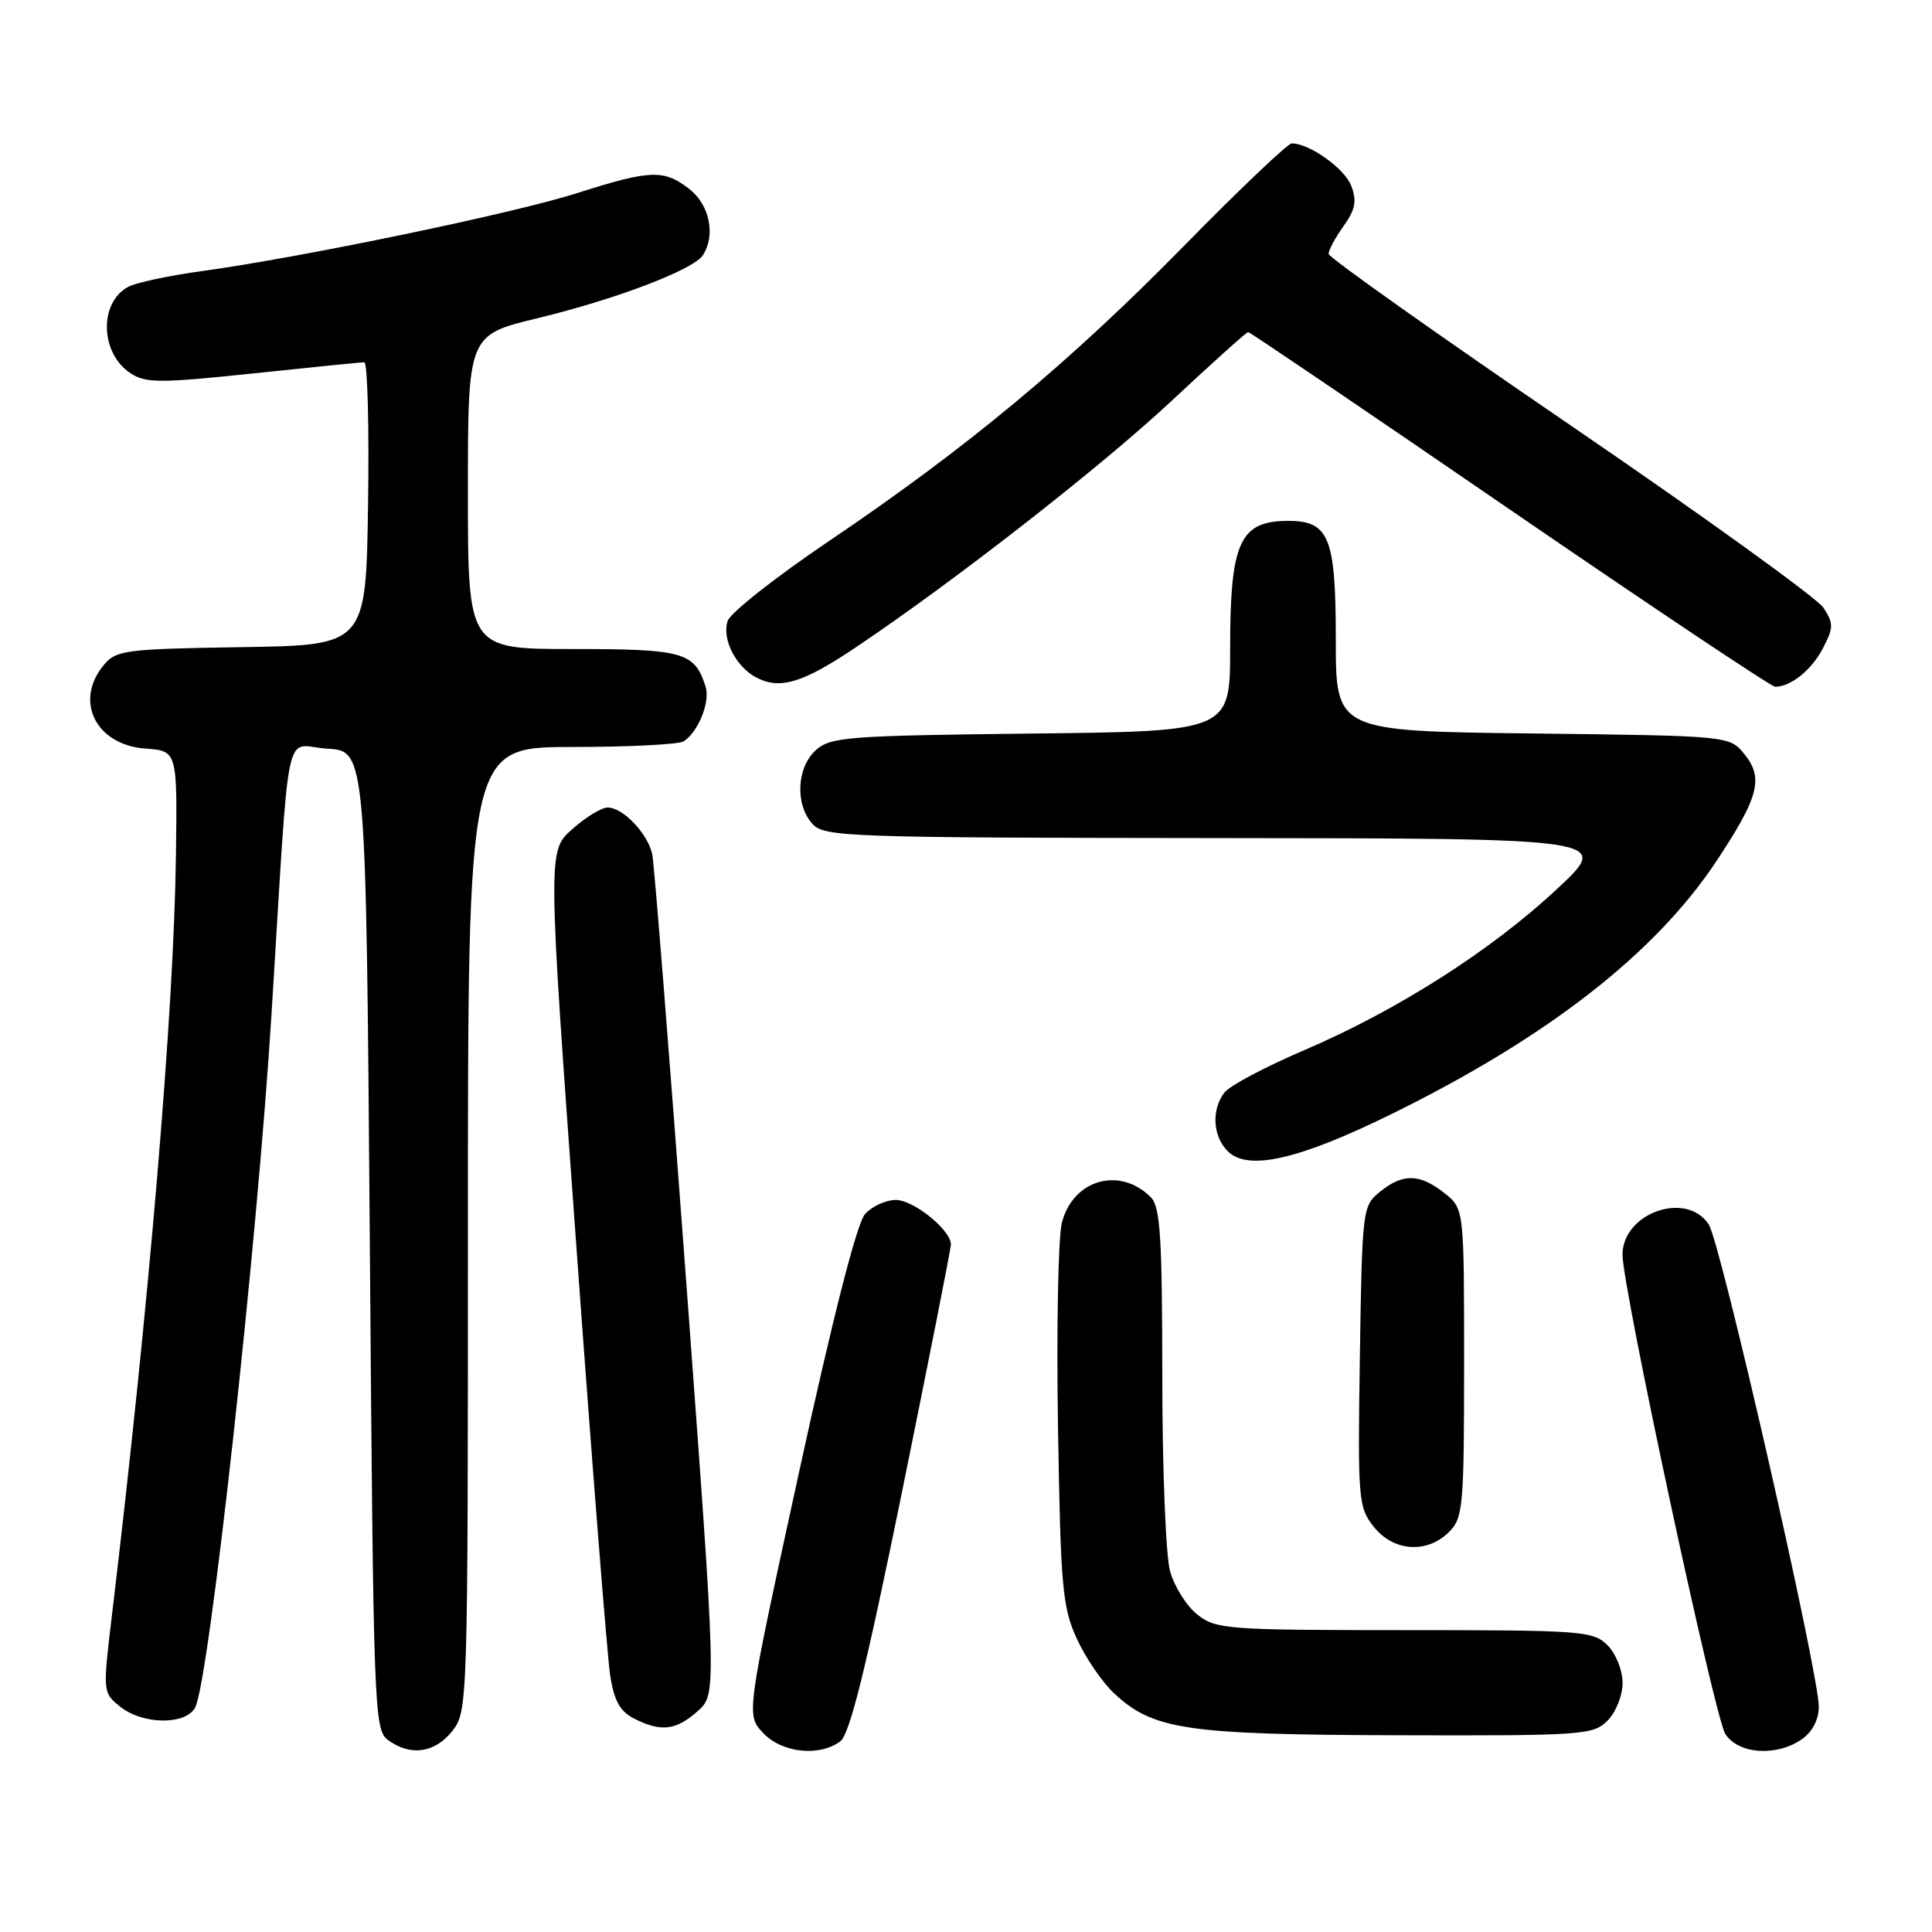 <?xml version="1.0" encoding="UTF-8" standalone="no"?>
<!DOCTYPE svg PUBLIC "-//W3C//DTD SVG 1.1//EN" "http://www.w3.org/Graphics/SVG/1.1/DTD/svg11.dtd" >
<svg xmlns="http://www.w3.org/2000/svg" xmlns:xlink="http://www.w3.org/1999/xlink" version="1.1" viewBox="0 0 256 256">
 <g >
 <path fill="currentColor"
d=" M 59.93 229.37 C 61.98 226.76 62.00 225.96 62.00 162.87 C 62.00 99.00 62.00 99.00 75.75 98.98 C 83.31 98.98 90.00 98.64 90.60 98.23 C 92.56 96.93 94.13 92.98 93.49 90.97 C 92.04 86.41 90.60 86.00 75.93 86.00 C 62.00 86.00 62.00 86.00 62.00 65.20 C 62.00 44.39 62.00 44.39 71.25 42.16 C 81.72 39.62 91.92 35.73 93.15 33.80 C 94.84 31.13 94.03 27.17 91.37 25.07 C 87.99 22.42 86.22 22.48 76.50 25.58 C 68.09 28.27 39.96 34.11 26.69 35.93 C 22.39 36.52 18.03 37.45 17.00 38.00 C 13.08 40.10 13.26 46.81 17.30 49.46 C 19.31 50.78 21.19 50.78 33.54 49.48 C 41.22 48.67 47.85 48.00 48.27 48.00 C 48.70 48.00 48.92 56.44 48.77 66.75 C 48.50 85.50 48.50 85.50 32.00 85.75 C 16.61 85.99 15.38 86.15 13.75 88.12 C 9.79 92.88 12.70 98.72 19.27 99.19 C 23.50 99.50 23.50 99.50 23.31 113.50 C 23.04 134.01 19.77 172.75 14.85 213.88 C 13.61 224.22 13.61 224.27 15.91 226.13 C 18.89 228.54 24.61 228.61 25.86 226.25 C 27.71 222.77 34.04 165.31 35.97 134.50 C 38.48 94.22 37.51 98.86 43.35 99.20 C 48.50 99.50 48.50 99.50 49.00 164.33 C 49.48 227.05 49.56 229.21 51.44 230.58 C 54.40 232.75 57.63 232.28 59.93 229.37 Z  M 111.33 230.75 C 112.59 229.83 114.73 221.17 119.52 197.69 C 123.08 180.20 126.00 165.44 126.00 164.90 C 126.00 162.99 121.06 159.00 118.70 159.00 C 117.39 159.00 115.55 159.84 114.63 160.86 C 113.55 162.05 110.41 174.32 105.90 194.97 C 98.86 227.22 98.86 227.22 101.10 229.61 C 103.60 232.27 108.51 232.81 111.33 230.75 Z  M 238.78 230.44 C 240.15 229.48 241.00 227.84 241.00 226.15 C 241.00 221.63 228.01 164.68 226.42 162.25 C 223.48 157.74 215.01 160.70 214.99 166.25 C 214.98 170.57 227.19 227.52 228.61 229.75 C 230.33 232.45 235.41 232.80 238.78 230.44 Z  M 213.00 228.00 C 214.11 226.89 215.00 224.67 215.00 223.00 C 215.00 221.33 214.11 219.11 213.00 218.00 C 211.11 216.11 209.67 216.00 186.13 216.00 C 162.60 216.00 161.13 215.89 158.67 213.95 C 157.24 212.83 155.61 210.24 155.04 208.20 C 154.47 206.17 154.01 194.52 154.01 182.32 C 154.00 163.91 153.74 159.89 152.49 158.64 C 148.37 154.52 142.19 156.28 140.71 162.00 C 140.21 163.93 139.98 176.07 140.19 189.00 C 140.53 210.22 140.77 212.94 142.66 217.09 C 143.81 219.62 146.04 222.90 147.62 224.37 C 152.80 229.21 157.14 229.85 185.25 229.93 C 209.72 230.00 211.10 229.90 213.00 228.00 Z  M 92.43 226.75 C 94.97 224.50 94.97 224.50 90.94 170.00 C 88.72 140.02 86.69 114.48 86.43 113.22 C 85.85 110.47 82.56 107.00 80.52 107.00 C 79.70 107.00 77.58 108.30 75.80 109.89 C 72.57 112.77 72.57 112.77 76.37 165.14 C 78.45 193.94 80.47 219.52 80.85 221.98 C 81.37 225.36 82.15 226.77 84.02 227.72 C 87.59 229.52 89.55 229.30 92.43 226.75 Z  M 192.00 203.00 C 193.87 201.13 194.00 199.67 194.00 180.57 C 194.00 160.15 194.00 160.15 191.37 158.07 C 188.09 155.50 185.90 155.46 182.86 157.91 C 180.54 159.78 180.49 160.19 180.19 179.70 C 179.90 198.72 179.98 199.71 182.02 202.29 C 184.61 205.59 189.09 205.91 192.00 203.00 Z  M 184.50 147.56 C 205.04 137.45 219.29 126.35 227.37 114.20 C 233.05 105.65 233.72 103.11 231.15 99.94 C 229.18 97.50 229.18 97.50 203.09 97.19 C 177.00 96.88 177.00 96.88 177.00 84.77 C 177.00 71.14 176.12 68.99 170.60 69.02 C 164.27 69.05 163.00 71.88 163.00 85.89 C 163.00 96.91 163.00 96.91 136.60 97.20 C 112.29 97.48 110.04 97.65 108.10 99.40 C 105.56 101.71 105.33 106.60 107.65 109.17 C 109.22 110.90 112.24 111.00 161.40 111.05 C 213.50 111.09 213.50 111.09 206.31 117.80 C 197.54 125.98 185.14 133.88 172.78 139.17 C 167.68 141.35 162.94 143.86 162.25 144.76 C 160.50 147.03 160.69 150.55 162.68 152.54 C 165.35 155.21 172.10 153.67 184.50 147.56 Z  M 113.38 85.79 C 126.47 77.01 145.94 61.81 155.25 53.11 C 160.61 48.10 165.17 44.00 165.39 44.00 C 165.60 44.00 181.20 54.57 200.04 67.50 C 218.89 80.42 234.72 91.00 235.22 91.00 C 237.29 91.00 240.08 88.75 241.55 85.89 C 242.97 83.16 242.97 82.61 241.61 80.52 C 240.77 79.25 225.69 68.37 208.09 56.35 C 190.49 44.33 176.07 34.12 176.05 33.65 C 176.02 33.19 176.90 31.54 178.01 29.99 C 179.59 27.77 179.81 26.63 179.05 24.63 C 178.18 22.33 173.51 19.00 171.16 19.00 C 170.64 19.00 164.20 25.12 156.86 32.61 C 141.61 48.14 128.06 59.40 109.76 71.75 C 102.76 76.48 96.75 81.22 96.41 82.29 C 95.63 84.75 97.58 88.48 100.36 89.85 C 103.44 91.38 106.46 90.44 113.38 85.79 Z "/>
</g>
</svg>